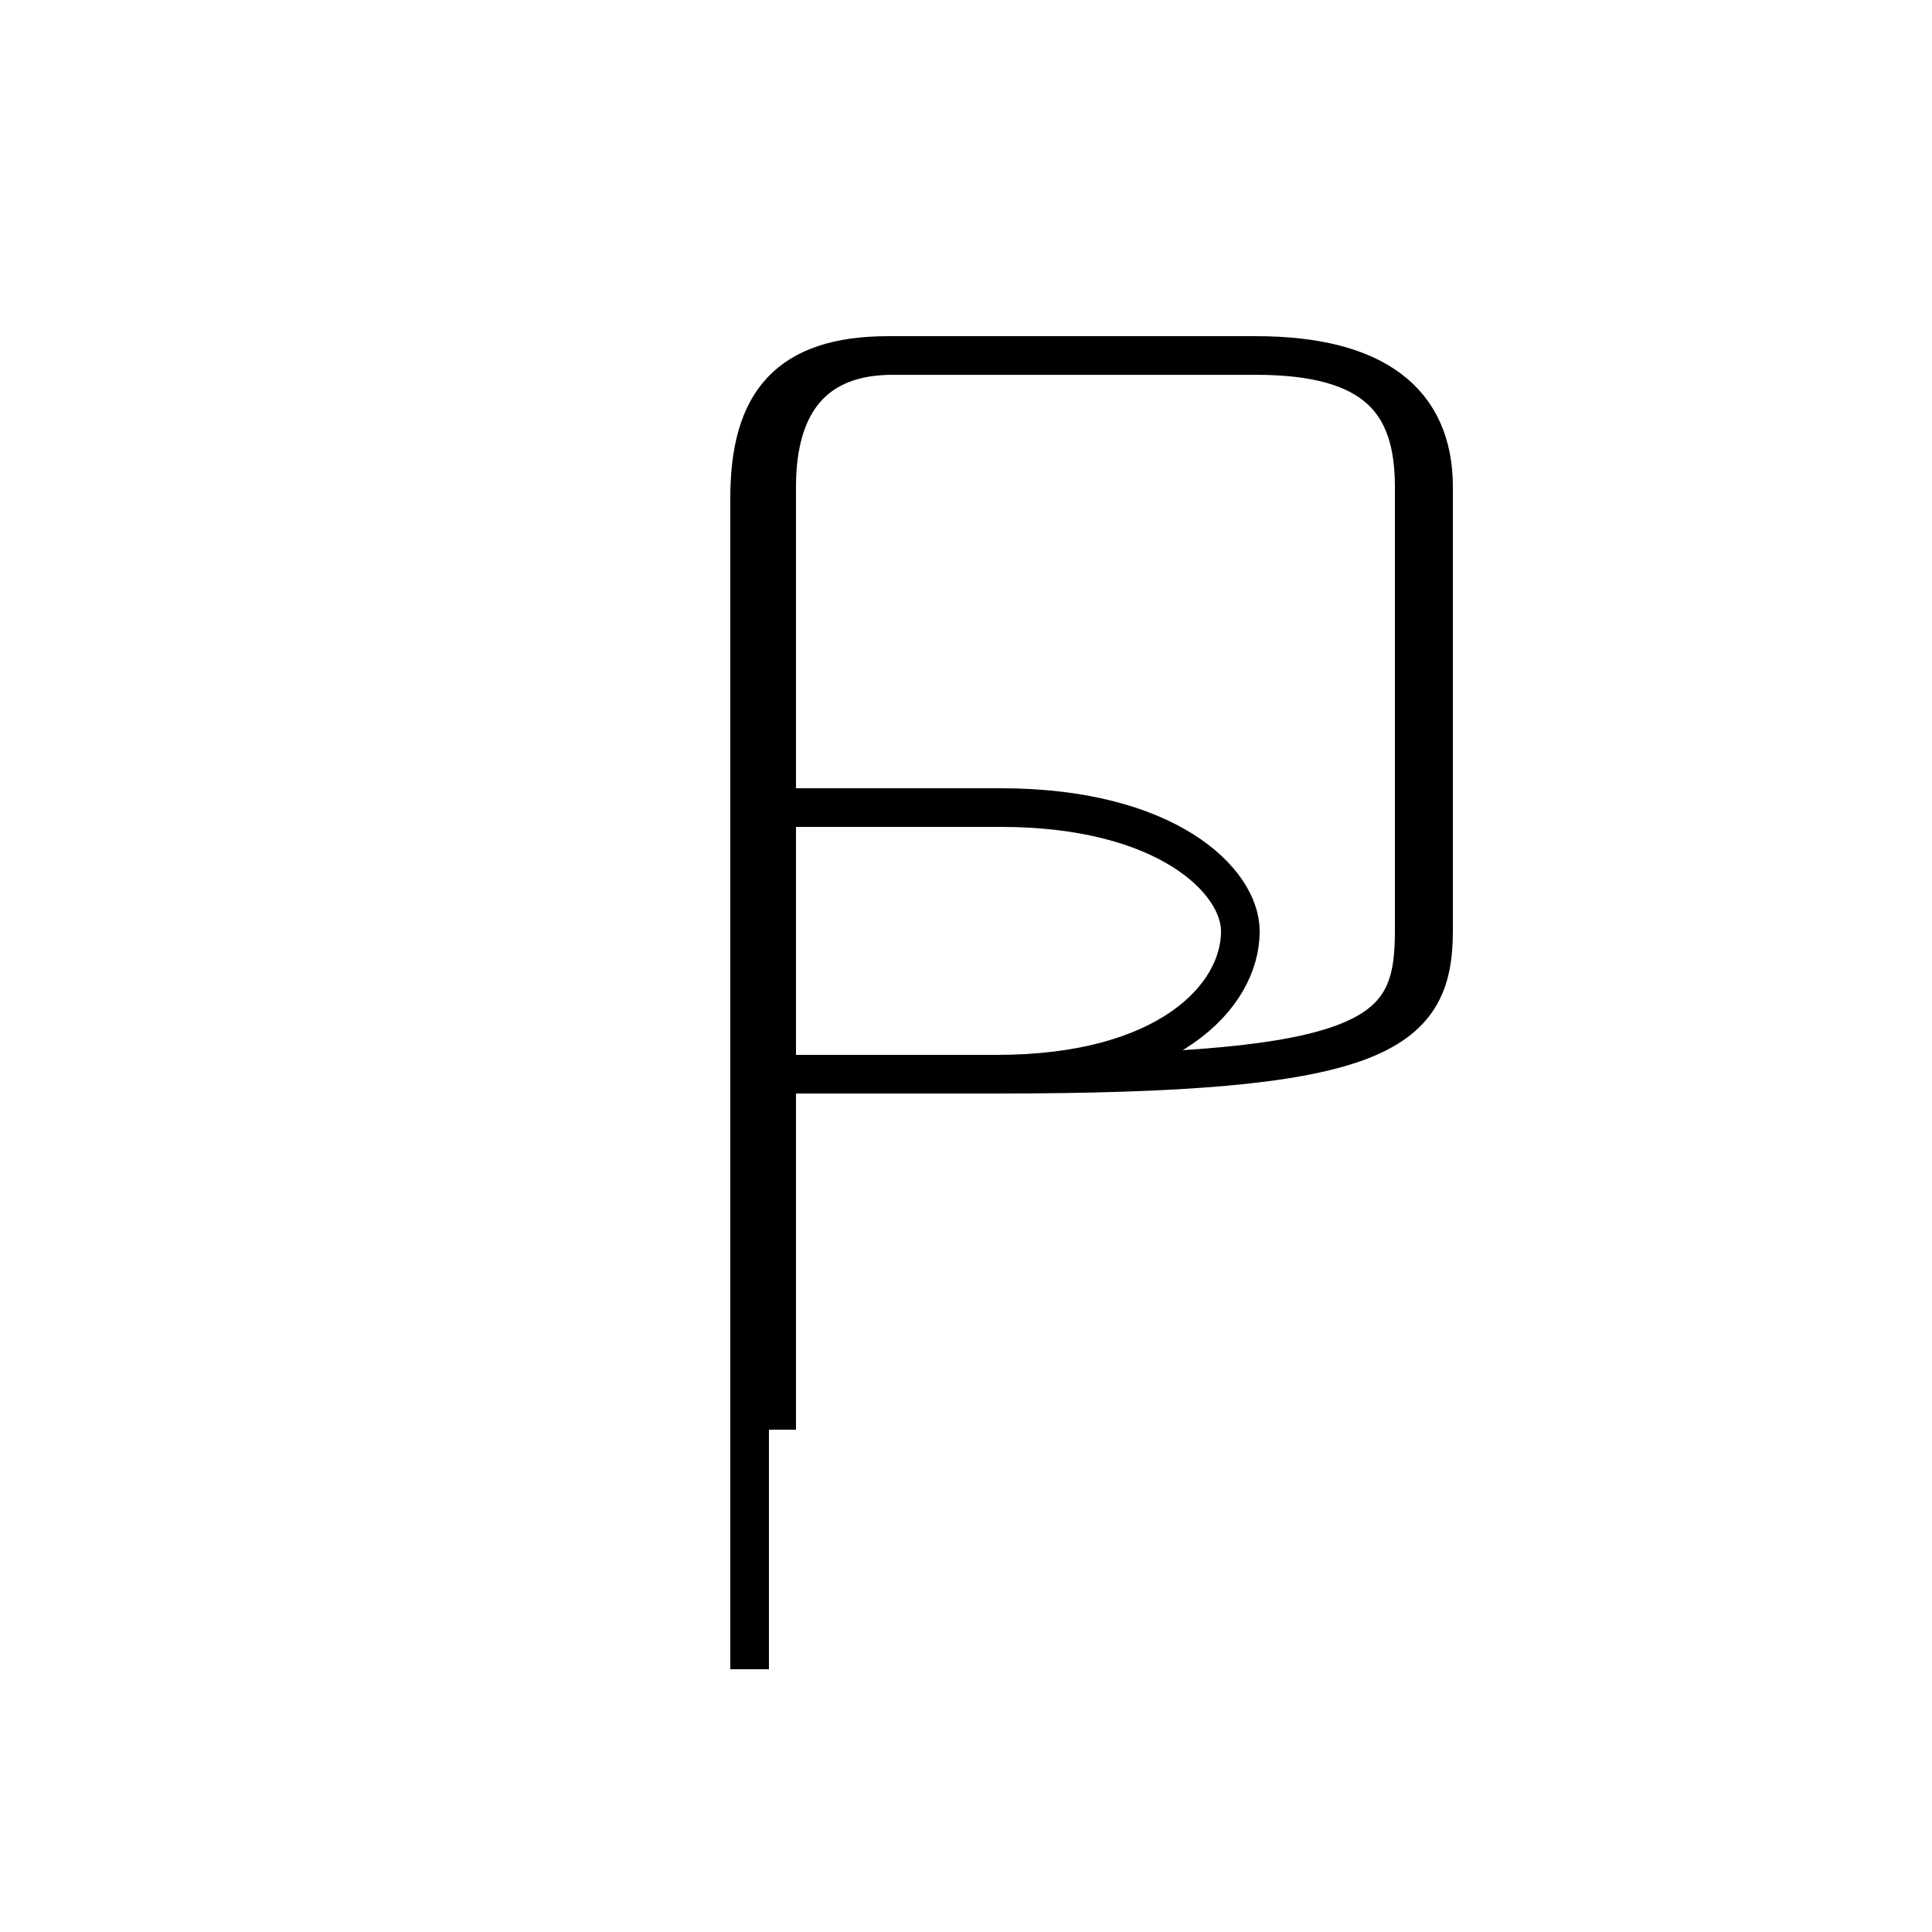 <?xml version='1.0' encoding='utf8'?>
<svg viewBox="0.0 -44.0 50.0 50.0" version="1.1" xmlns="http://www.w3.org/2000/svg">
<rect x="0.0" y="-44.0" width="50.0" height="50.0" fill="#808080" stroke="none"/>
<rect x="-1000" y="-1000" width="2000" height="2000" stroke="white" fill="white"/>
<g style="fill:none; stroke:#000000;  stroke-width:1">
<path d="M 20.1 23.1 L 25.9 23.1 C 30.2 23.1 32.1 21.2 32.1 19.9 C 32.1 18.2 30.2 16.2 25.8 16.2 L 20.1 16.2 M 20.1 7.0 L 20.1 31.4 C 20.1 33.6 21.1 34.8 23.1 34.8 L 32.5 34.8 C 35.6 34.8 37.1 33.6 37.1 31.4 L 37.1 19.9 C 37.1 17.2 35.6 16.2 25.8 16.2 L 20.1 16.2 M 19.4 0.8 L 19.4 31.1 C 19.4 33.6 20.4 34.8 23.0 34.8 L 32.5 34.8 C 35.6 34.8 36.6 33.6 36.6 31.4 L 36.6 19.9 C 36.6 17.2 35.6 16.2 25.8 16.2 L 20.1 16.2" transform="scale(1, -1)" />
</g>
</svg>